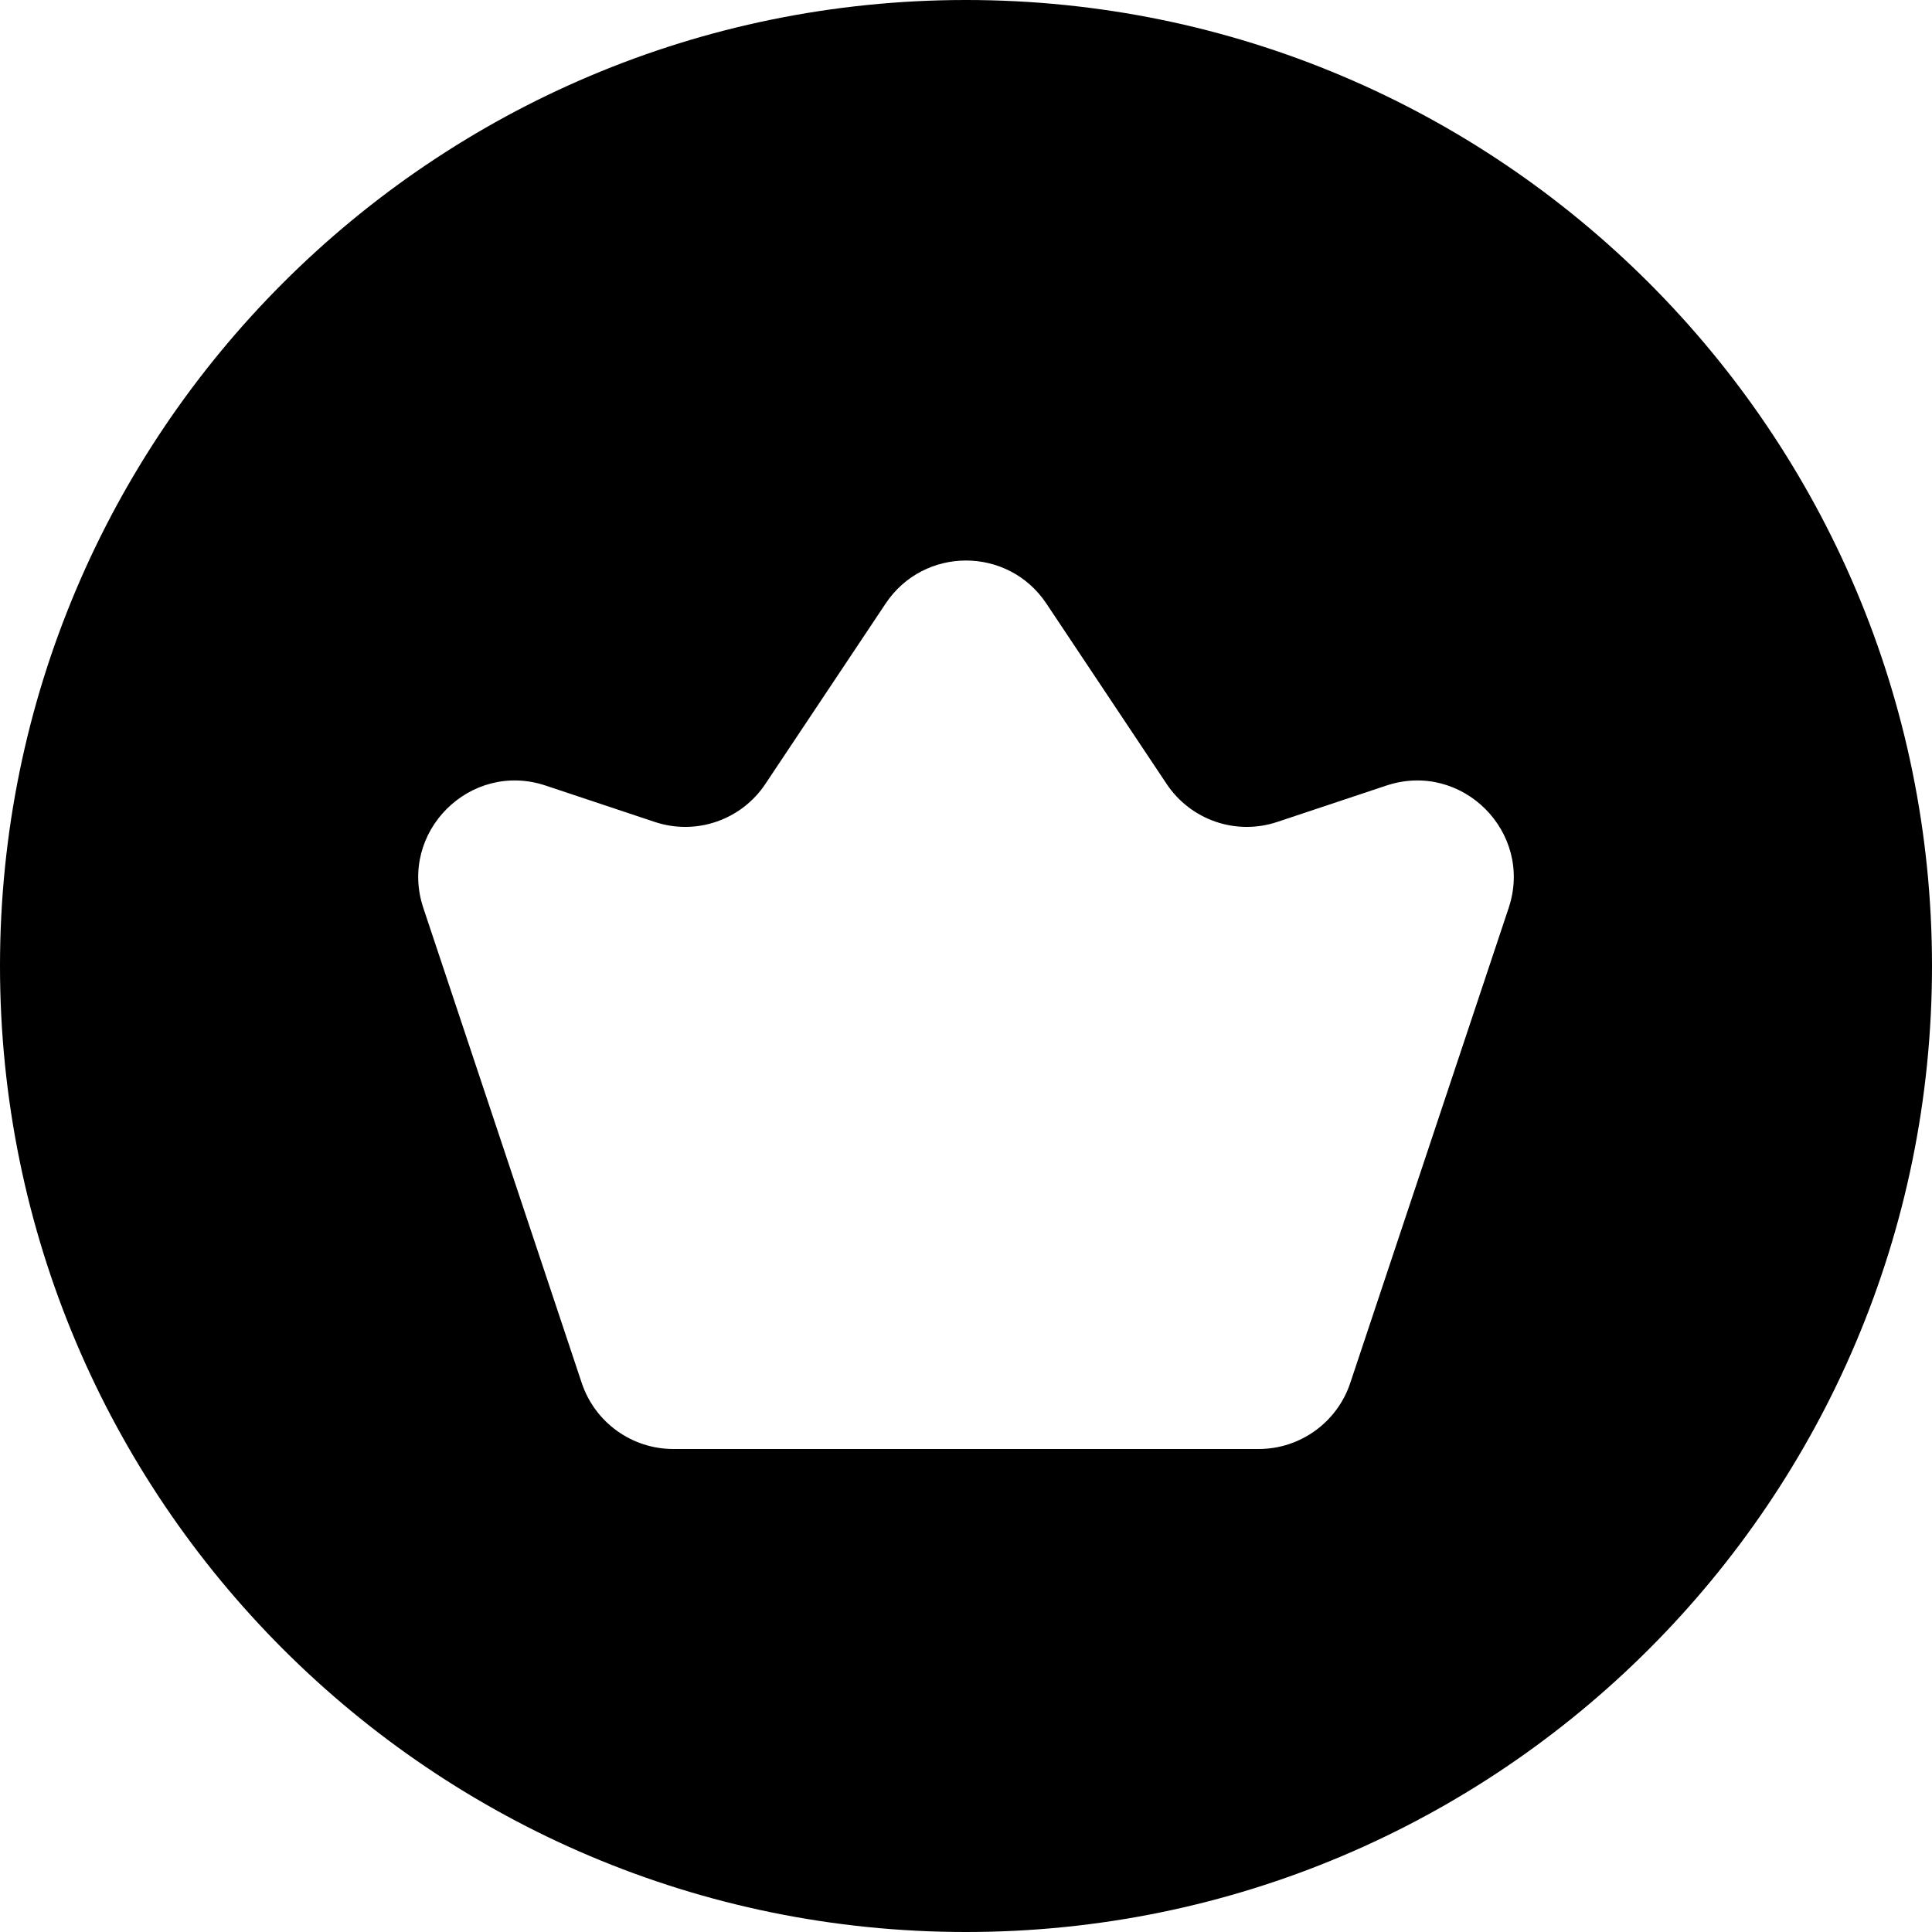 <svg width="400" height="400" viewBox="0 0 10 10" fill="none" xmlns="http://www.w3.org/2000/svg">
<path fill-rule="evenodd" clip-rule="evenodd" d="M5 10C7.761 10 10 7.761 10 5C10 2.239 7.761 0 5 0C2.239 0 0 2.239 0 5C0 7.761 2.239 10 5 10ZM2.824 4.066C2.433 3.936 2.061 4.308 2.191 4.699L3.011 7.158C3.079 7.362 3.27 7.5 3.485 7.5H6.515C6.73 7.5 6.921 7.362 6.989 7.158L7.809 4.699C7.939 4.308 7.567 3.936 7.176 4.066L6.612 4.254C6.398 4.326 6.163 4.245 6.038 4.057L5.416 3.124C5.218 2.827 4.782 2.827 4.584 3.124L3.962 4.057C3.837 4.245 3.602 4.326 3.388 4.254L2.824 4.066Z" fill="currentColor"/>
</svg>
